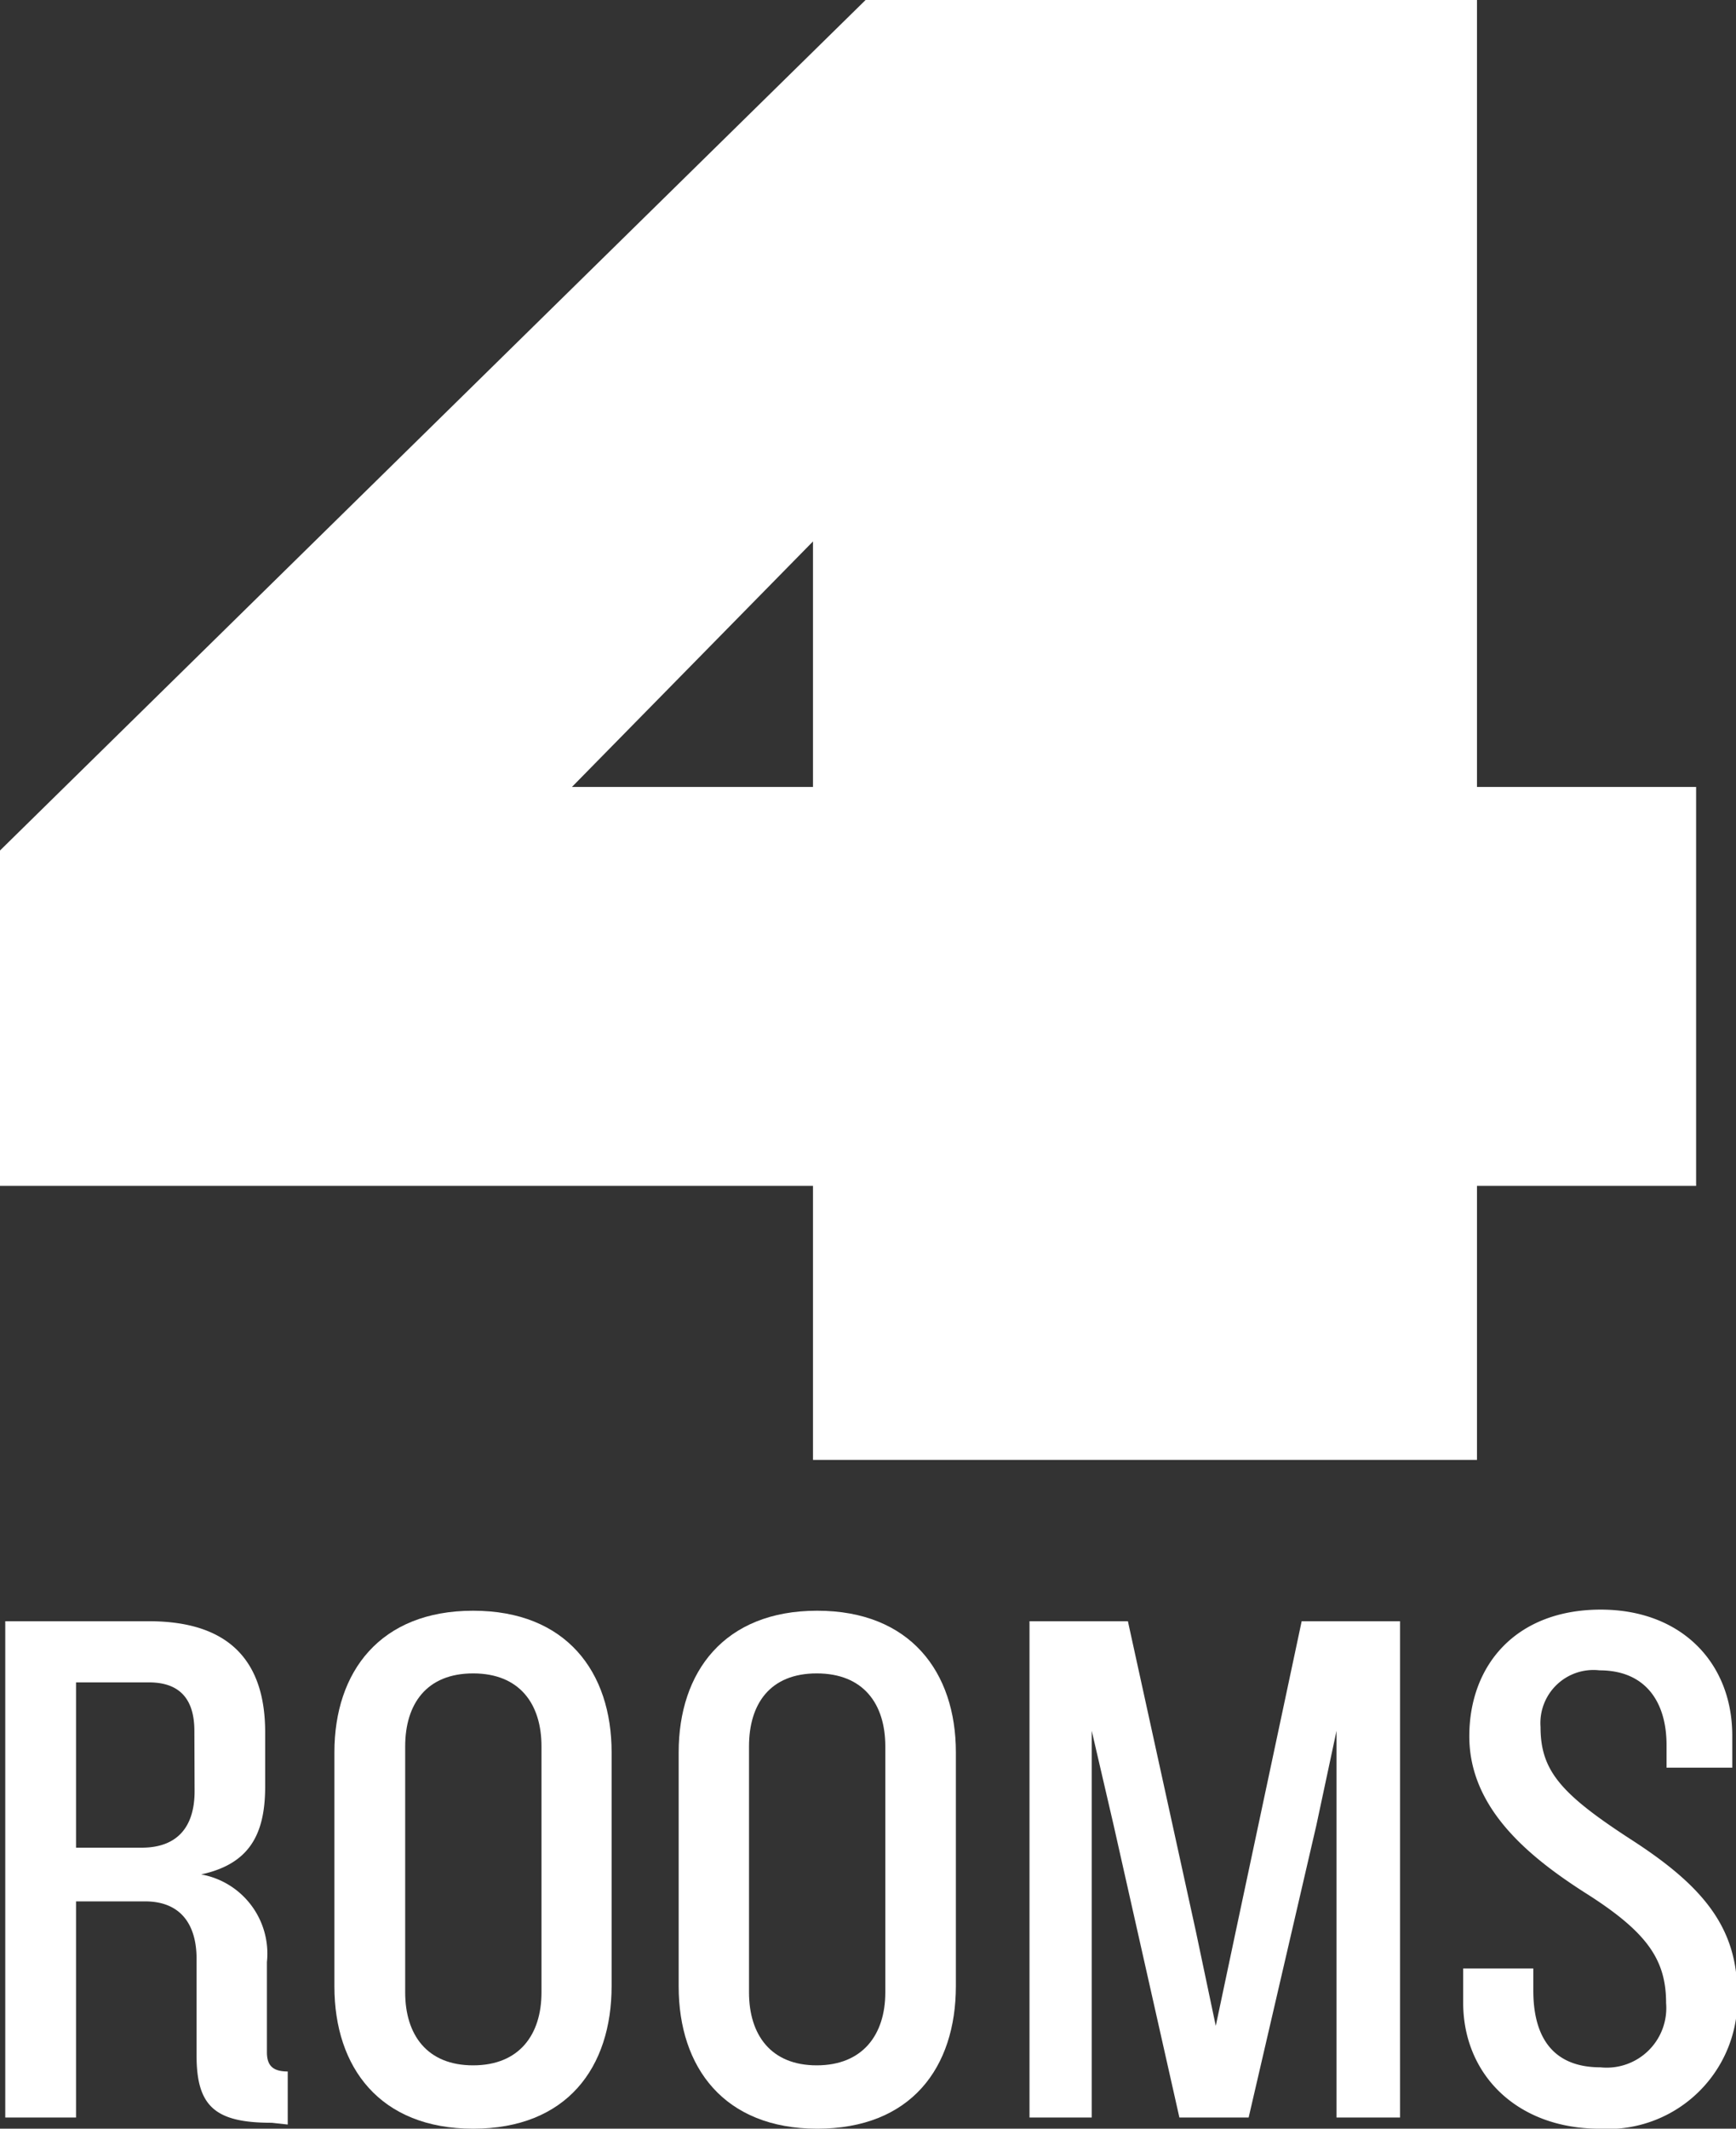 <svg viewBox="0 0 79.22 97.11" xmlns="http://www.w3.org/2000/svg"><rect x="0" y="0" width="79.22" height="97.11" fill="#333333" stroke="none"/><g fill="#fff" transform="translate(-.6 -.4)"><path d="m13 97.24c-2.55 0-3.43-.72-3.43-3.06v-4.42c0-1.56-.72-2.62-2.35-2.62h-3.15v9.86h-3.23v-22.64h6.56c3.67 0 5.3 1.83 5.3 5.06v2.49c0 2.21-.75 3.53-2.92 4a3.67 3.67 0 0 1 3 4v4.11c0 .61.27.88.95.88v2.42zm-3.53-17.88c0-1.3-.54-2.21-2.07-2.21h-3.33v7.54h3c1.56 0 2.41-.88 2.41-2.58z"/><path d="m22.19 97.51c-4.25 0-6.33-2.79-6.33-6.49v-10.68c0-3.67 2.08-6.46 6.33-6.46s6.32 2.79 6.32 6.46v10.66c0 3.72-2.04 6.51-6.32 6.51zm3.12-17.44c0-1.94-1-3.33-3.12-3.33s-3.1 1.39-3.1 3.33v11.22c0 1.94 1 3.33 3.1 3.33s3.12-1.39 3.12-3.33z"/><path d="m37.89 97.51c-4.24 0-6.32-2.79-6.32-6.49v-10.68c0-3.67 2.08-6.46 6.32-6.46s6.33 2.79 6.33 6.46v10.66c0 3.72-2.04 6.51-6.33 6.51zm3.11-17.44c0-1.94-1-3.33-3.13-3.33s-3.09 1.39-3.09 3.33v11.22c0 1.94 1 3.33 3.09 3.33s3.13-1.39 3.13-3.33z"/><path d="m61.59 97v-17.64l-.92 4.31-3.09 13.33h-3.16l-3-13.33-1-4.31v17.64h-2.84v-22.64h4.49l3.1 14.14.91 4.32.92-4.35 3-14.11h4.49v22.64z"/><path d="m73.59 97.51c-3.74 0-6.22-2.45-6.22-5.75v-1.56h3.2v1c0 2.32 1.05 3.51 3.06 3.51a2.72 2.72 0 0 0 3-2.93c0-2-.88-3.26-3.74-5.06-2.55-1.64-5.24-3.84-5.24-7.11s2.15-5.78 6-5.78c3.67 0 6 2.42 6 5.75v1.46h-3v-1.04c0-1.91-.92-3.4-3.06-3.4a2.42 2.42 0 0 0 -2.69 2.58c0 2 .92 3.06 4.18 5.17s4.8 4 4.8 7a5.91 5.91 0 0 1 -6.29 6.16z"/><path d="m68 54.5v12.5h-30.3v-12.5h-37.1v-15.3l39.5-38.8h27.9v35.9h10v18.2zm-30.3-29.4-11 11.2h11z"/></g></svg>